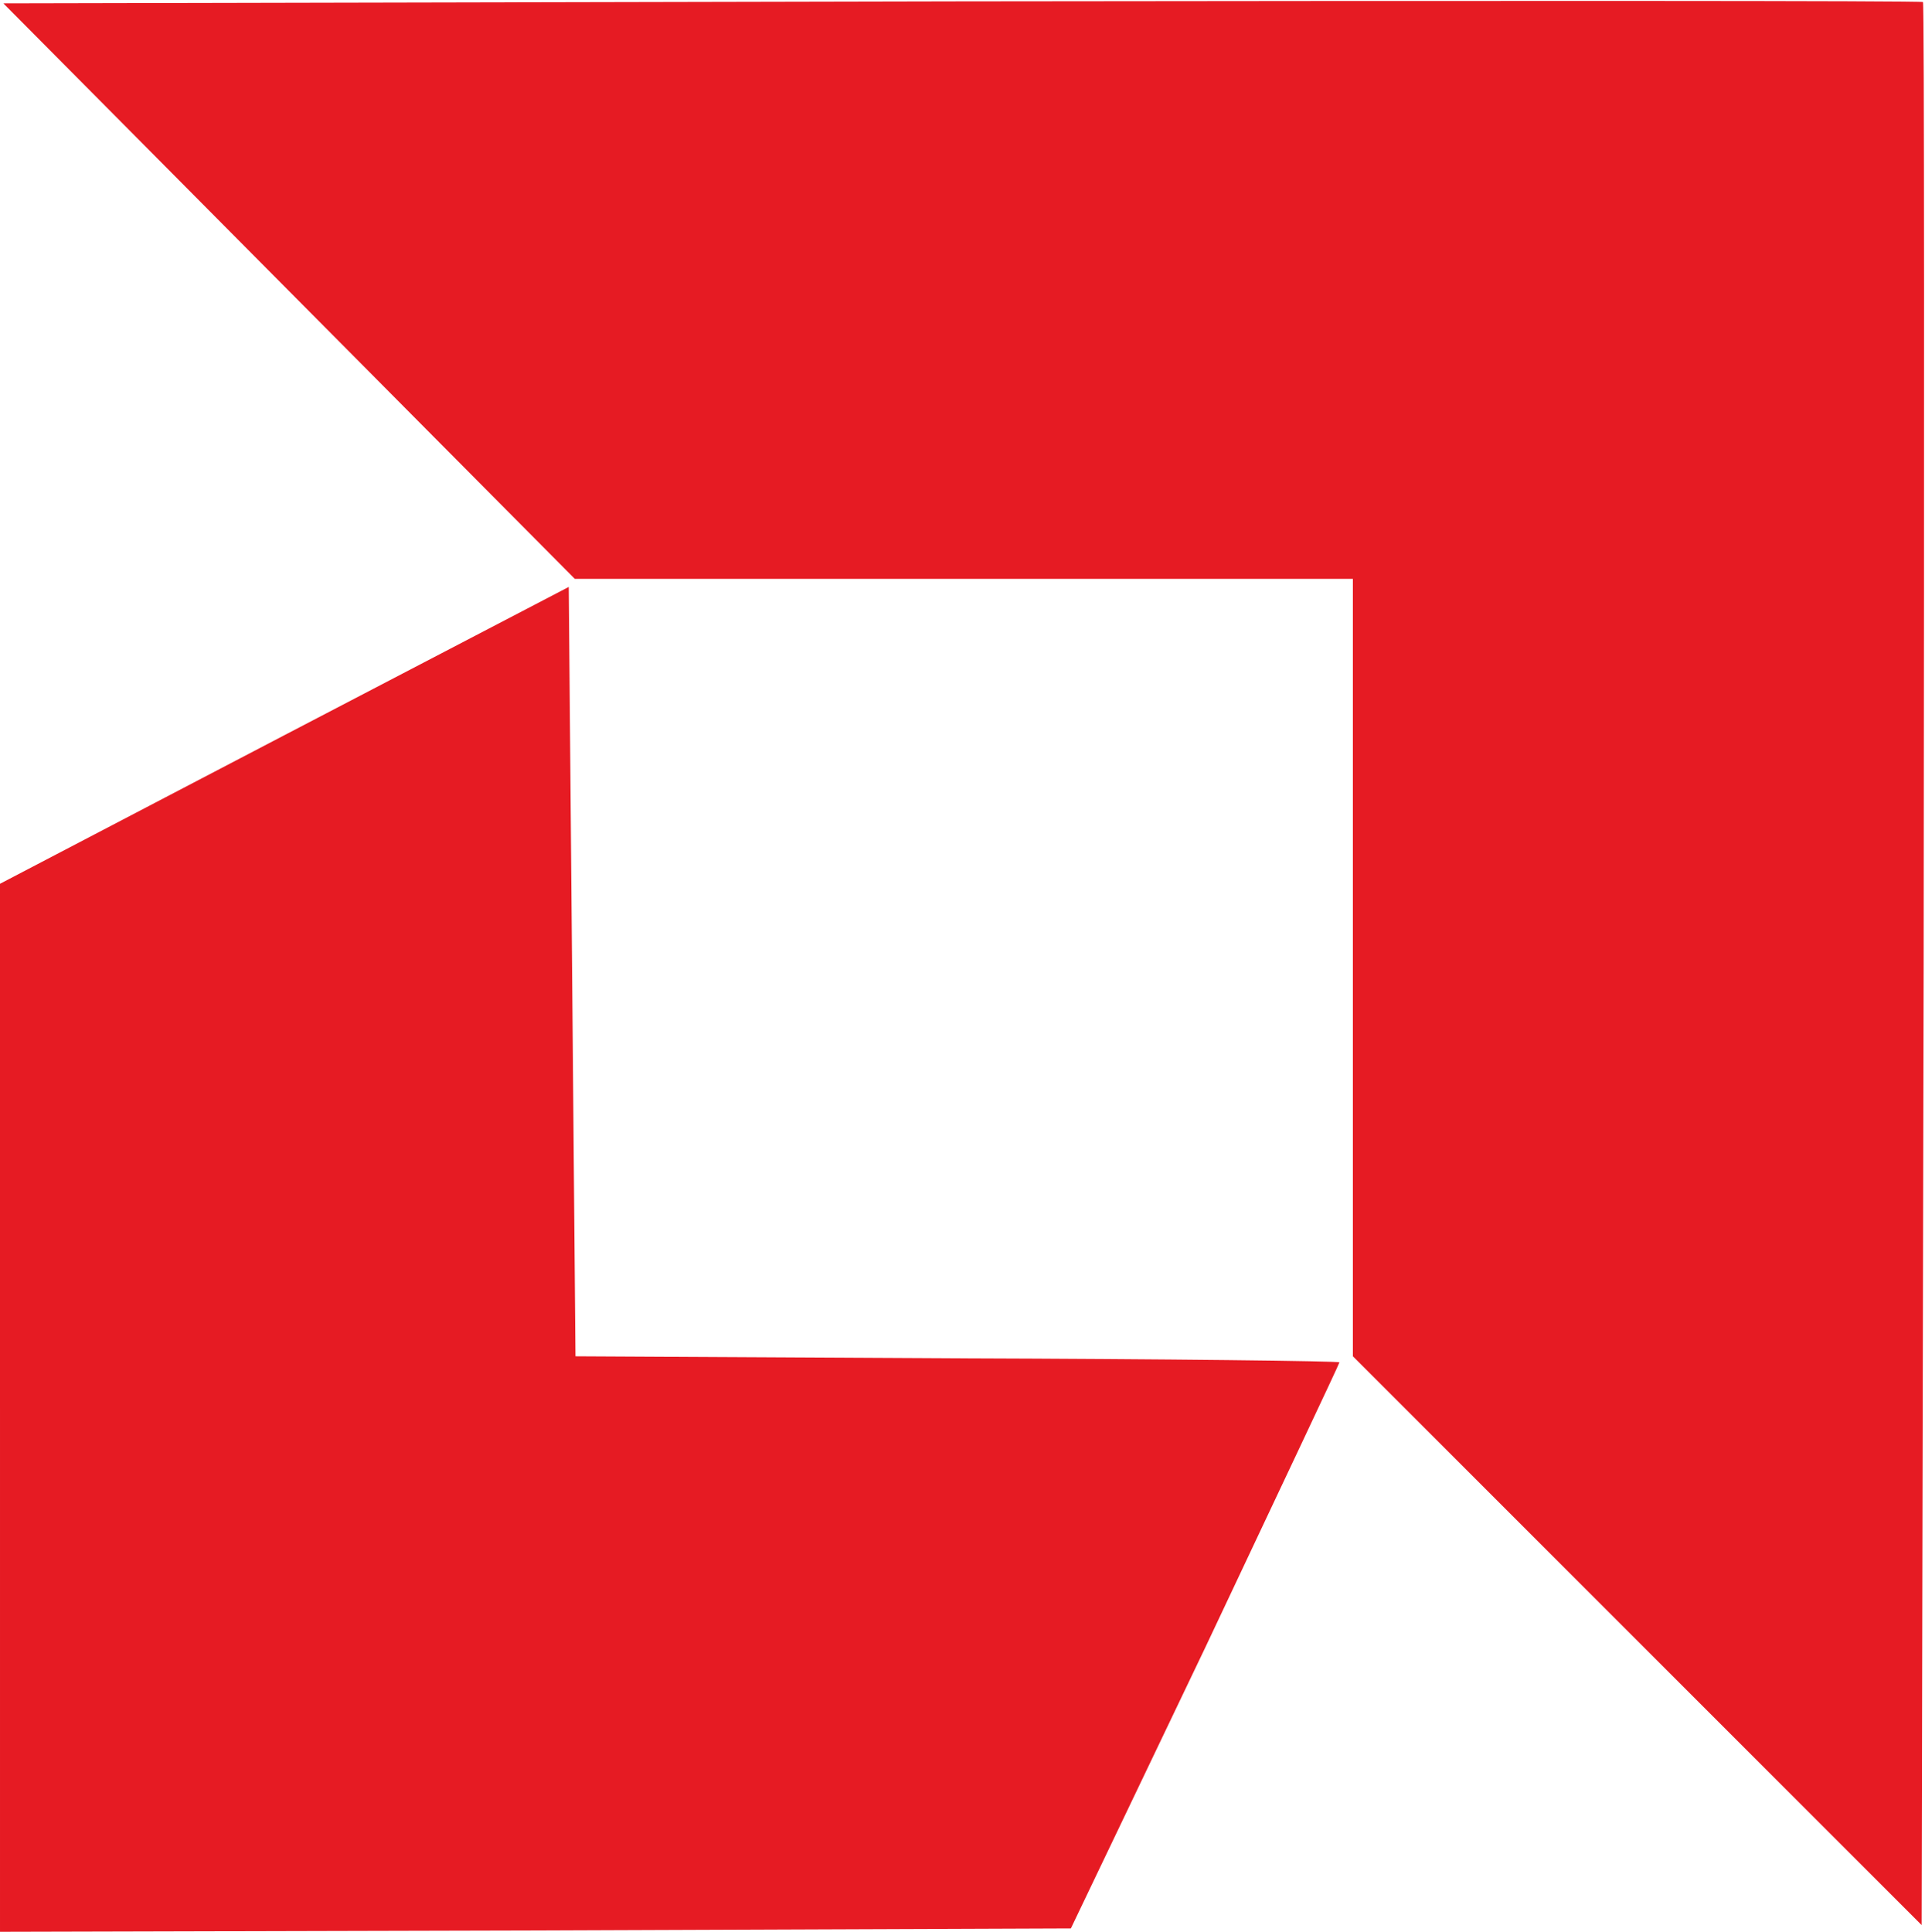 <!DOCTYPE svg PUBLIC "-//W3C//DTD SVG 20010904//EN" "http://www.w3.org/TR/2001/REC-SVG-20010904/DTD/svg10.dtd">
<svg version="1.0" xmlns="http://www.w3.org/2000/svg" width="286px" height="287px" viewBox="0 0 2860 2870" preserveAspectRatio="xMidYMid meet">
<g id="layer101" fill="#e61b23" stroke="none">
 <path d="M0 2092 l0 -779 423 -221 422 -220 5 571 5 572 568 3 c312 1 567 4 567 6 0 2 -90 192 -199 423 l-200 418 -795 3 -796 2 0 -778z"/>
 <path d="M2433 2438 l-423 -423 0 -578 0 -577 -578 0 -578 0 -424 -427 -425 -428 1424 -3 c783 -1 1426 -1 1428 1 2 2 2 646 1 1430 l-3 1427 -422 -422z"/>
 </g>

</svg>